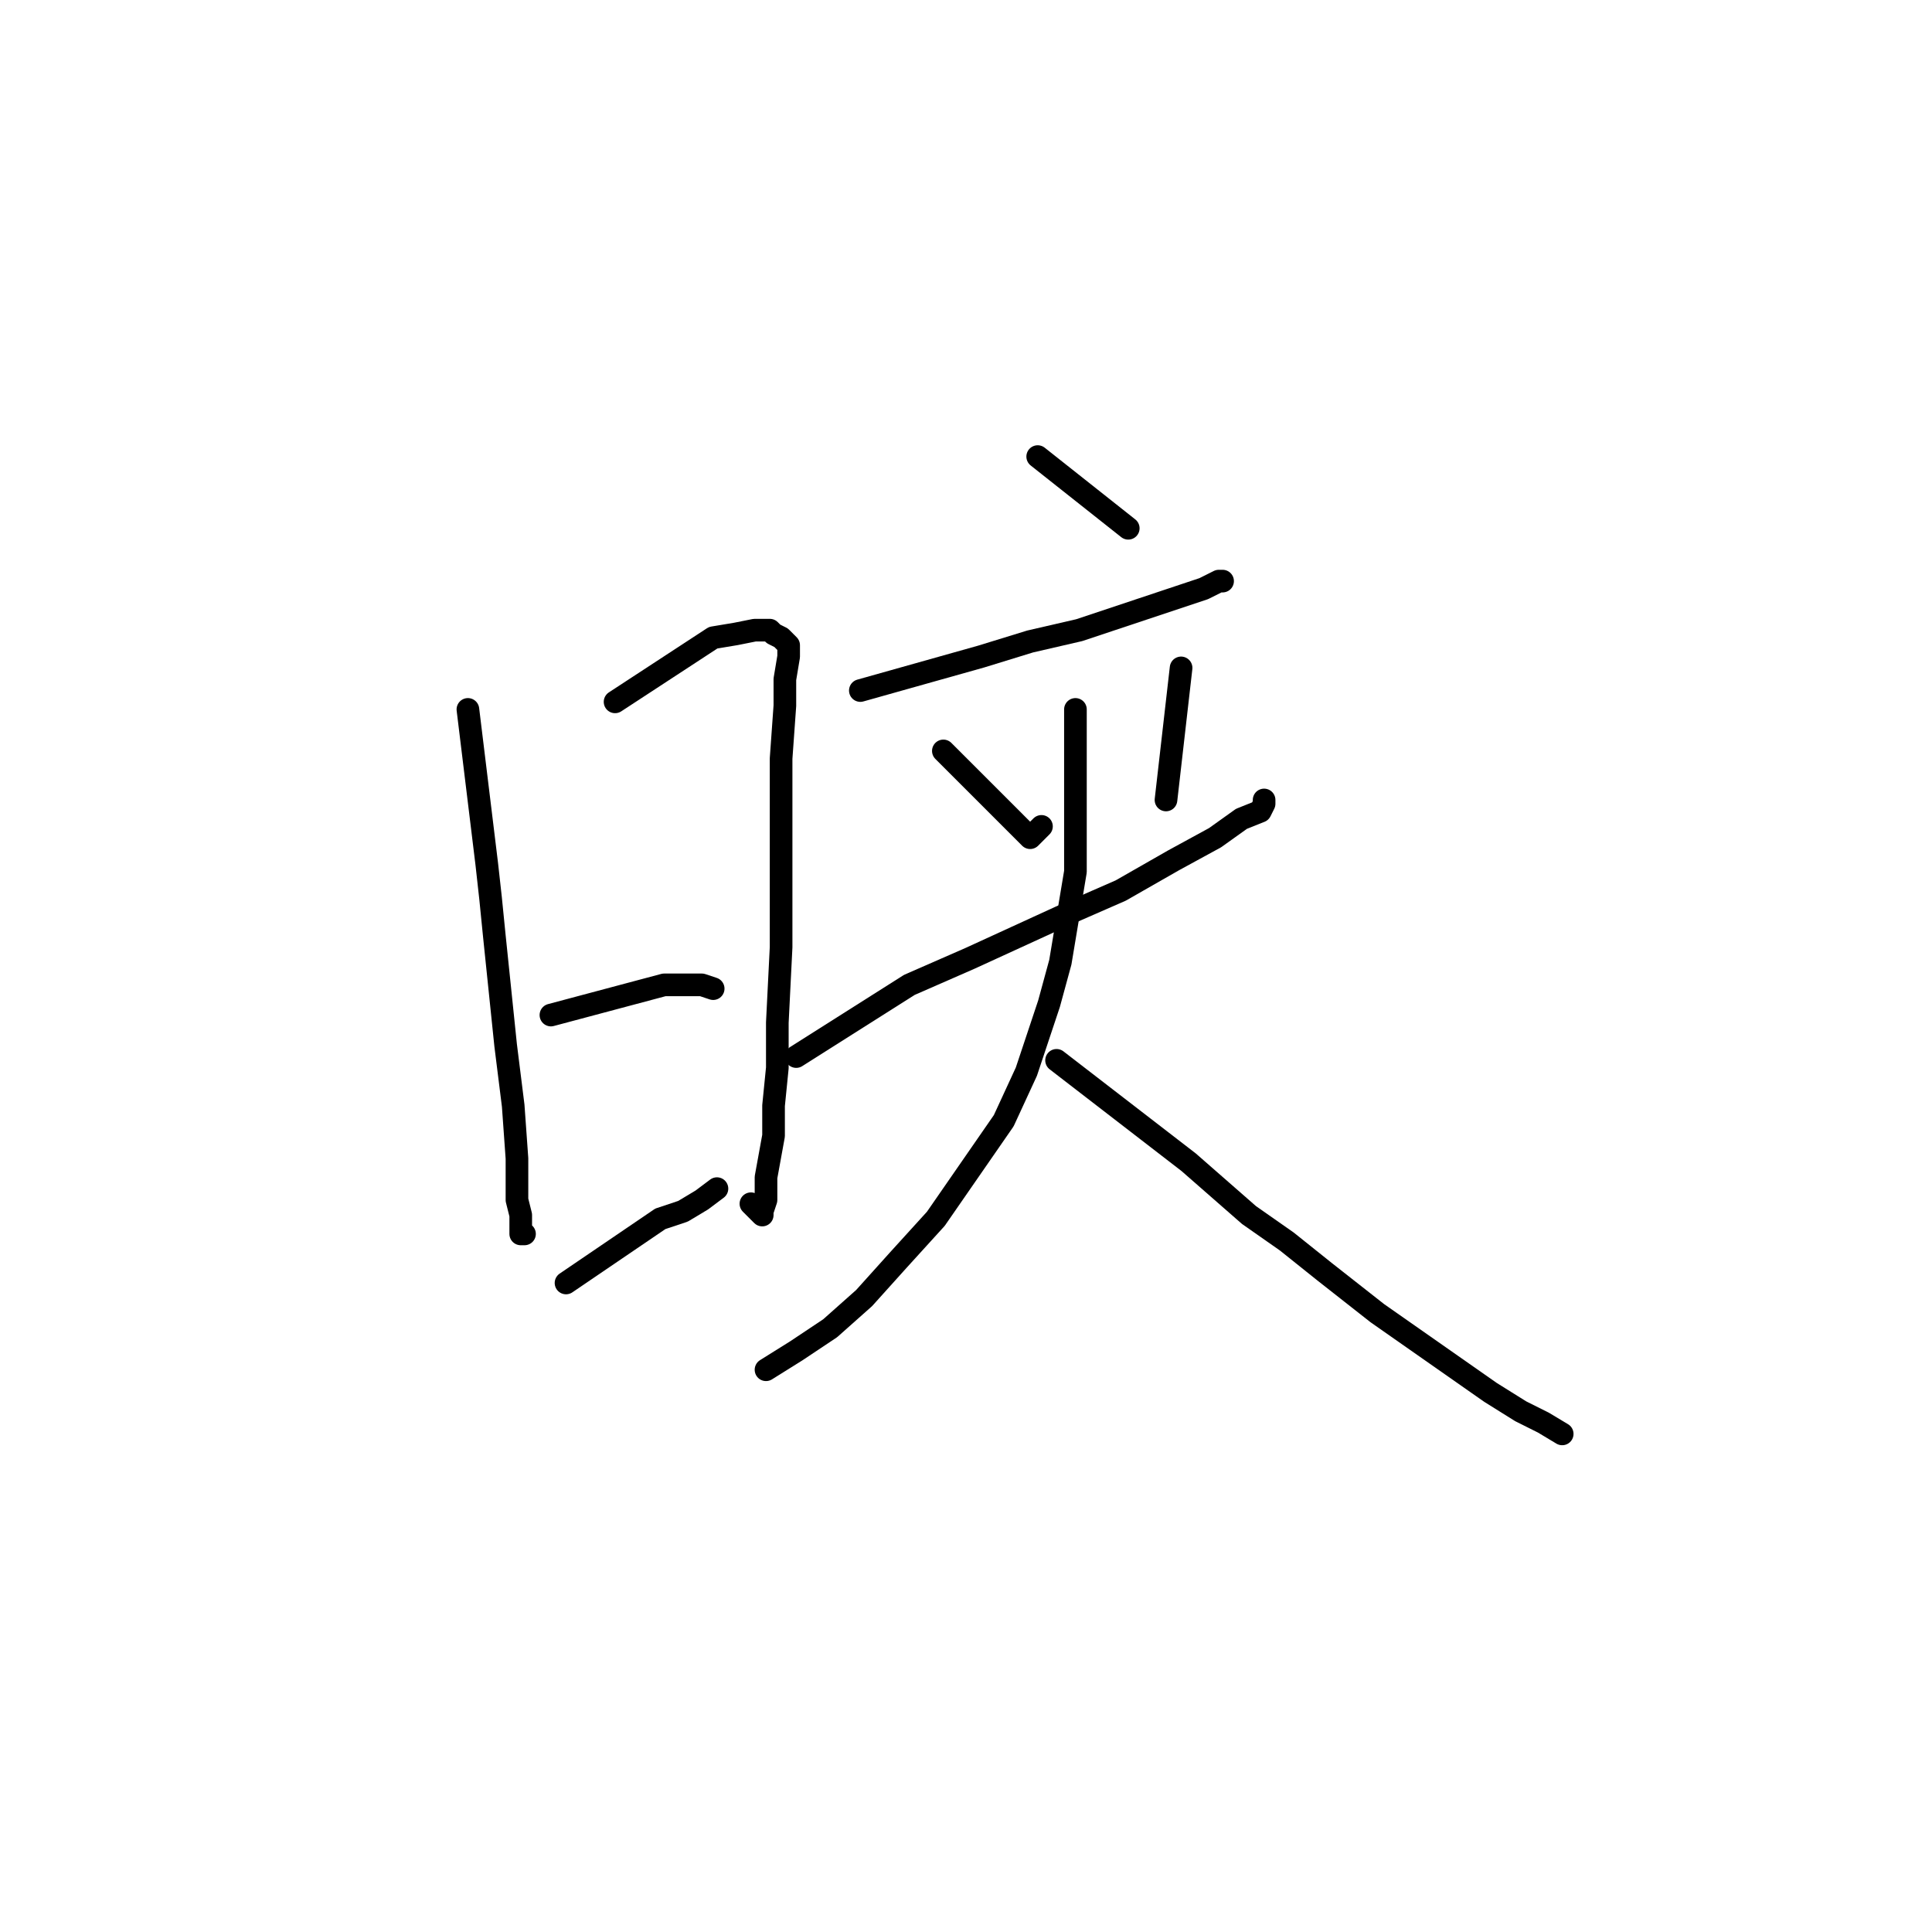 <?xml version="1.0" standalone="no"?>
    <svg width="256" height="256" xmlns="http://www.w3.org/2000/svg" version="1.1">
    <polyline stroke="black" stroke-width="3" stroke-linecap="round" fill="transparent" stroke-linejoin="round" points="62 94 64.5 114.5 65 119 65.5 124 67 138.5 68 146.5 68.5 153.5 68.5 159 69 161 69 163.5 69.5 163.5 69.5 163.5 " />
        <polyline stroke="black" stroke-width="3" stroke-linecap="round" fill="transparent" stroke-linejoin="round" points="81.5 93 94.5 84.5 97.5 84 100 83.5 102 83.5 102.5 84 103.5 84.5 104.5 85.5 104.5 87 104 90 104 93.5 103.5 100.5 103.5 105.5 103.5 111.5 103.5 118.5 103.5 125.5 103 135.5 103 141.5 102.5 146.5 102.5 150.5 101.5 156 101.5 159 101 160.5 101 161 100.5 160.5 99.5 159.5 99.5 159.5 " />
        <polyline stroke="black" stroke-width="3" stroke-linecap="round" fill="transparent" stroke-linejoin="round" points="73 134.5 88 130.5 91 130.5 93 130.5 94.5 131 94.5 131 " />
        <polyline stroke="black" stroke-width="3" stroke-linecap="round" fill="transparent" stroke-linejoin="round" points="75 170 87.5 161.5 90.5 160.5 93 159 95 157.5 95 157.5 " />
        <polyline stroke="black" stroke-width="3" stroke-linecap="round" fill="transparent" stroke-linejoin="round" points="137.5 60.5 149.5 70 149.5 70 " />
        <polyline stroke="black" stroke-width="3" stroke-linecap="round" fill="transparent" stroke-linejoin="round" points="114 91.5 130 87 136.5 85 143 83.5 149 81.5 156.5 79 159.5 78 161.5 77 162 77 162 77 " />
        <polyline stroke="black" stroke-width="3" stroke-linecap="round" fill="transparent" stroke-linejoin="round" points="125 99.5 136.5 111 138 109.5 138 109.5 " />
        <polyline stroke="black" stroke-width="3" stroke-linecap="round" fill="transparent" stroke-linejoin="round" points="156.5 88.5 154.5 106 154.5 106 " />
        <polyline stroke="black" stroke-width="3" stroke-linecap="round" fill="transparent" stroke-linejoin="round" points="105.5 140 120.5 130.5 128.5 127 140.5 121.5 148.5 118 155.5 114 161 111 164.5 108.5 167 107.5 167.5 106.5 167.5 106 167.5 106 " />
        <polyline stroke="black" stroke-width="3" stroke-linecap="round" fill="transparent" stroke-linejoin="round" points="142.5 94 142.5 113 142.5 115.5 141.5 121.5 140.5 127.5 139 133 136 142 133 148.5 128.5 155 124 161.5 119 167 114.5 172 110 176 105.5 179 101.5 181.5 101.5 181.5 " />
        <polyline stroke="black" stroke-width="3" stroke-linecap="round" fill="transparent" stroke-linejoin="round" points="140 140.5 157.5 154 161.5 157.5 165.5 161 170.5 164.5 175.5 168.5 182.5 174 187.5 177.5 192.5 181 197.5 184.5 201.5 187 204.5 188.5 207 190 207 190 " />
        </svg>